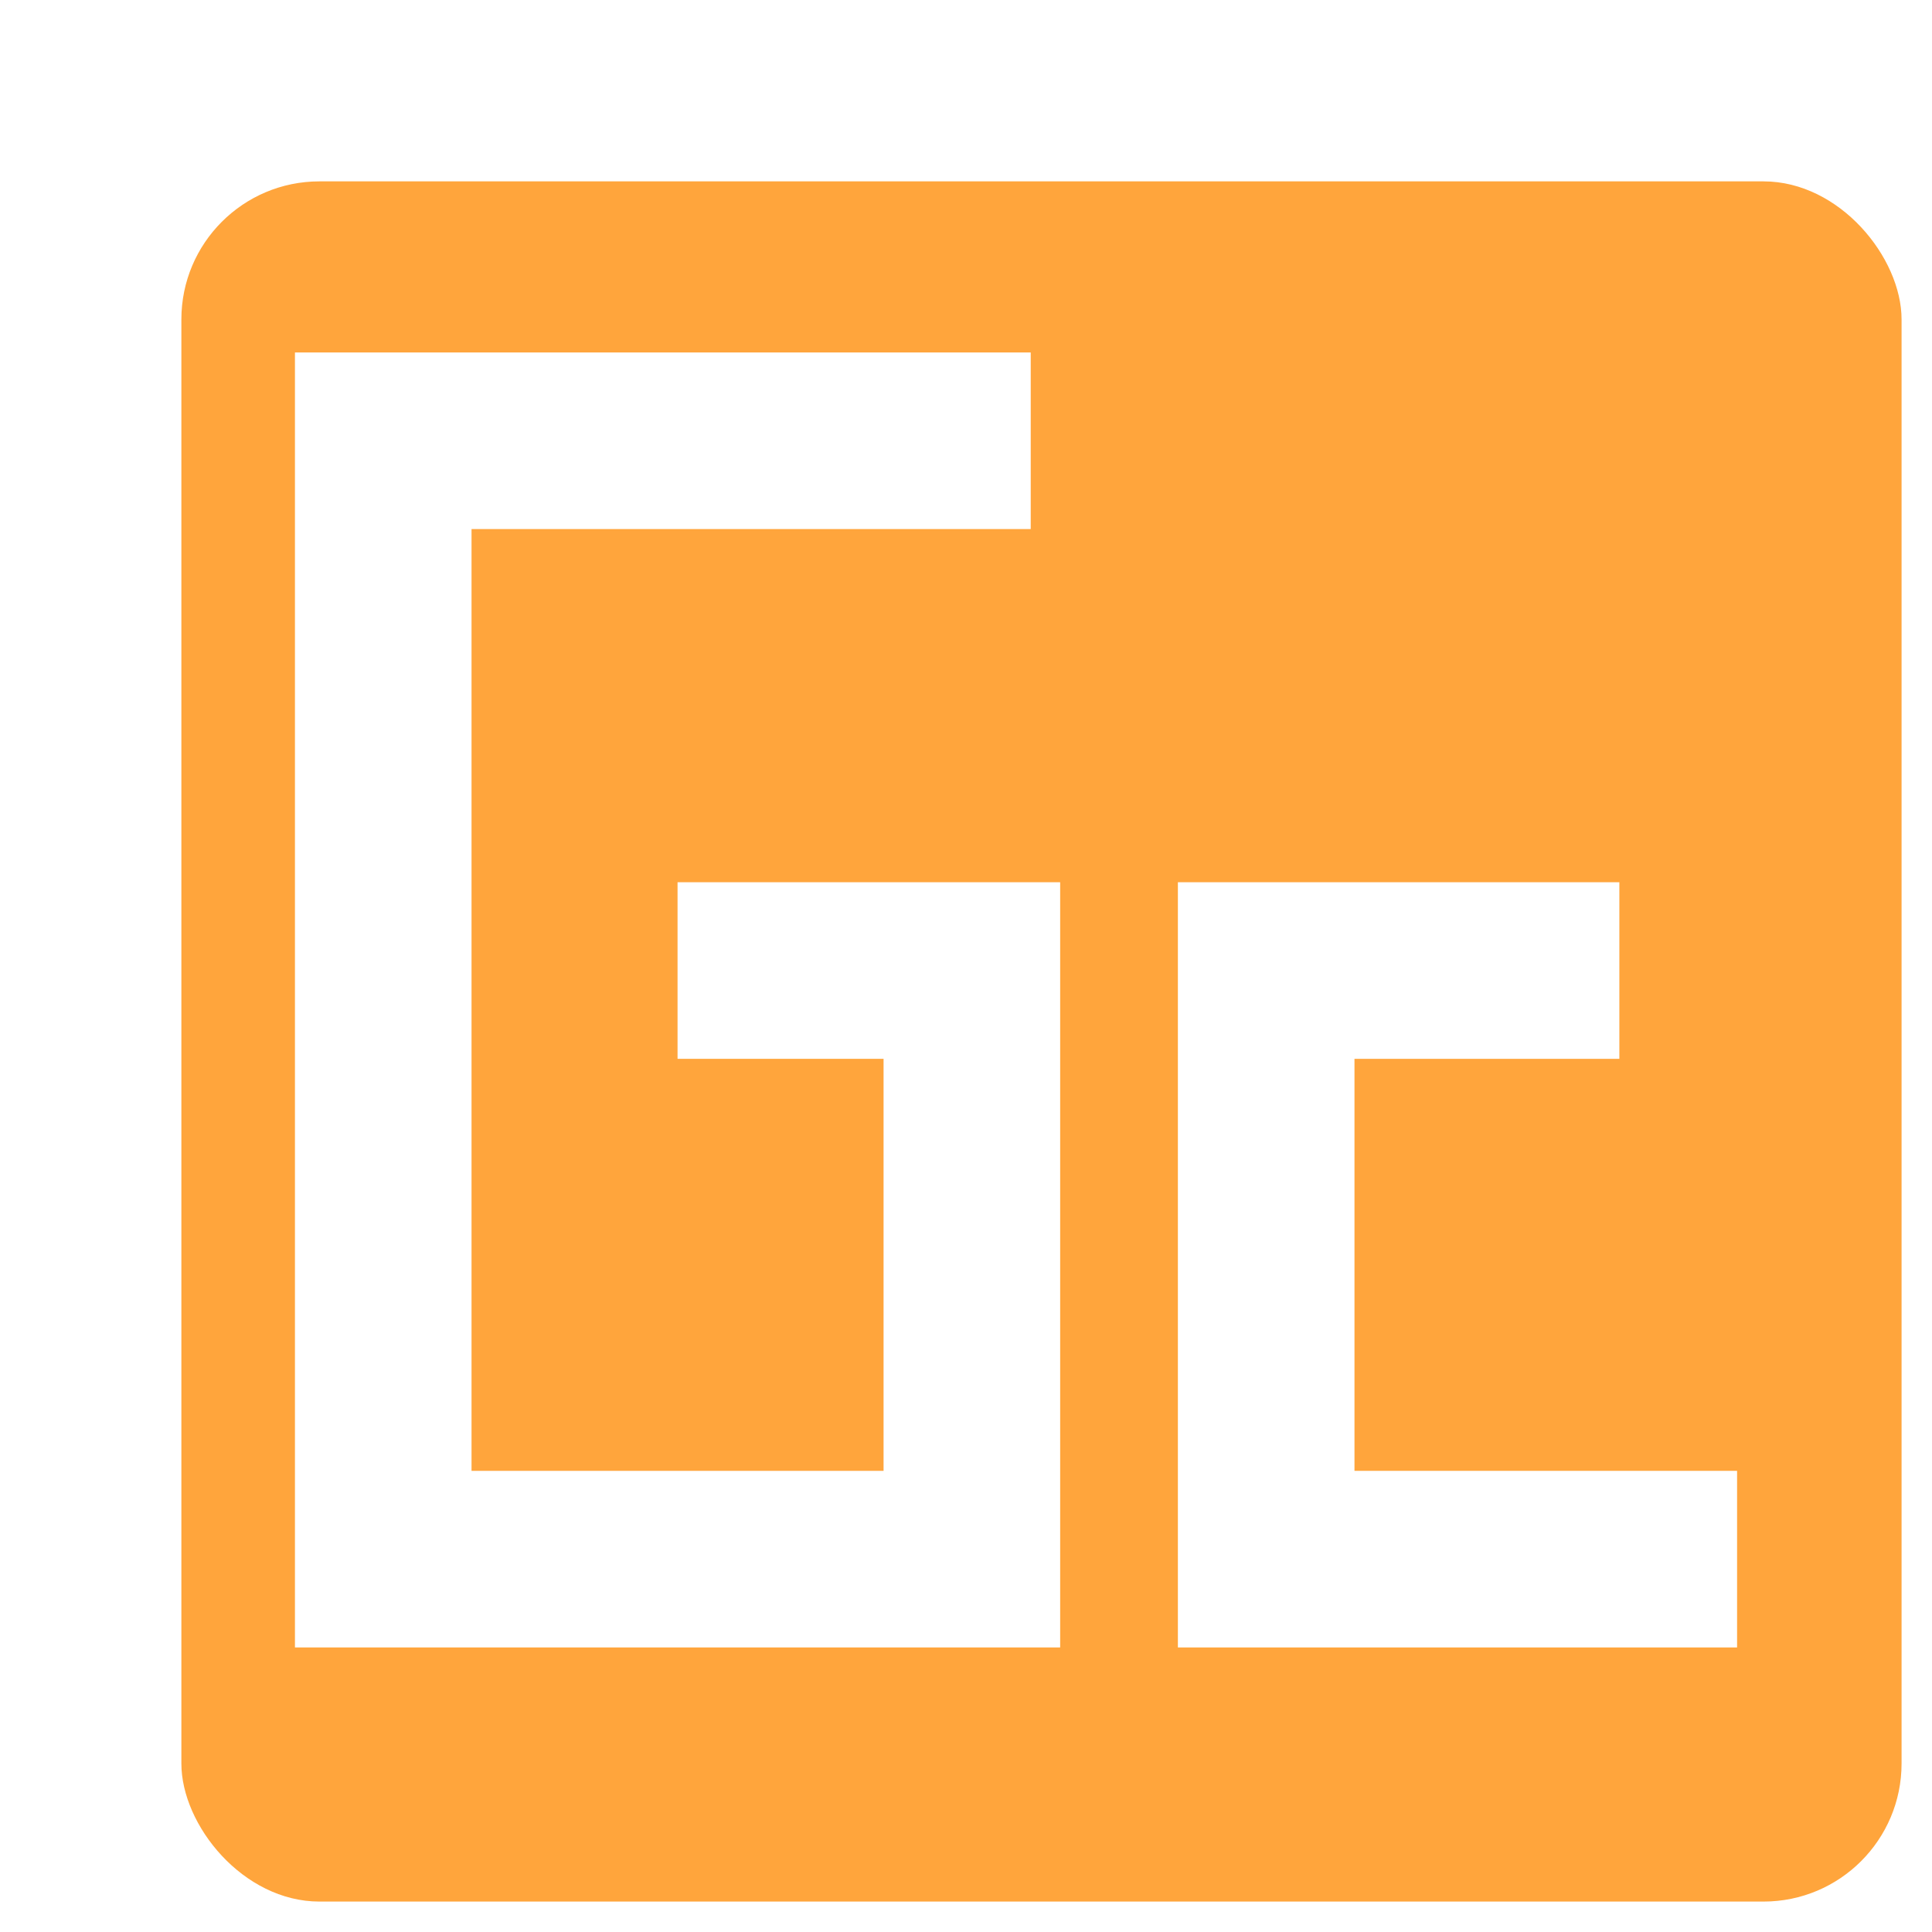 <?xml version="1.0" encoding="UTF-8" standalone="no"?>
<!-- Created with Inkscape (http://www.inkscape.org/) -->

<svg
        xmlns:dc="http://purl.org/dc/elements/1.1/"
        xmlns:cc="http://creativecommons.org/ns#"
        xmlns:rdf="http://www.w3.org/1999/02/22-rdf-syntax-ns#"
        xmlns:svg="http://www.w3.org/2000/svg"
        xmlns="http://www.w3.org/2000/svg"
        xmlns:sodipodi="http://sodipodi.sourceforge.net/DTD/sodipodi-0.dtd"
        xmlns:inkscape="http://www.inkscape.org/namespaces/inkscape"
        width="256"
        height="256"
        id="svg2"
        version="1.1"
        inkscape:version="0.48.5 r10040"
        sodipodi:docname="icon2.svg"
        inkscape:export-filename="F:\prjtemp\grbl_control\images\icon3_20.png"
        inkscape:export-xdpi="7.0300002"
        inkscape:export-ydpi="7.0300002">
    <defs
            id="defs4">
        <filter
                style="color-interpolation-filters:sRGB;"
                inkscape:label="Drop Shadow"
                id="filter3767">
            <feFlood
                    flood-opacity="0.5"
                    flood-color="rgb(0,0,0)"
                    result="flood"
                    id="feFlood3769"/>
            <feComposite
                    in="flood"
                    in2="SourceGraphic"
                    operator="in"
                    result="composite1"
                    id="feComposite3771"/>
            <feGaussianBlur
                    in="composite"
                    stdDeviation="2"
                    result="blur"
                    id="feGaussianBlur3773"/>
            <feOffset
                    dx="10"
                    dy="10"
                    result="offset"
                    id="feOffset3775"/>
            <feComposite
                    in="SourceGraphic"
                    in2="offset"
                    operator="over"
                    result="composite2"
                    id="feComposite3777"/>
        </filter>
        <filter
                color-interpolation-filters="sRGB"
                inkscape:label="Drop Shadow"
                id="filter3966">
            <feFlood
                    flood-opacity="0.5"
                    flood-color="rgb(0,0,0)"
                    result="flood"
                    id="feFlood3968"/>
            <feComposite
                    in="flood"
                    in2="SourceGraphic"
                    operator="in"
                    result="composite1"
                    id="feComposite3970"/>
            <feGaussianBlur
                    stdDeviation="2"
                    result="blur"
                    id="feGaussianBlur3972"/>
            <feOffset
                    dx="10"
                    dy="-10"
                    result="offset"
                    id="feOffset3974"/>
            <feComposite
                    in="SourceGraphic"
                    in2="offset"
                    operator="over"
                    result="composite2"
                    id="feComposite3976"/>
        </filter>
        <filter
                color-interpolation-filters="sRGB"
                inkscape:label="Drop Shadow"
                id="filter3954">
            <feFlood
                    flood-opacity="0.5"
                    flood-color="rgb(0,0,0)"
                    result="flood"
                    id="feFlood3956"/>
            <feComposite
                    in="flood"
                    in2="SourceGraphic"
                    operator="in"
                    result="composite1"
                    id="feComposite3958"/>
            <feGaussianBlur
                    stdDeviation="2"
                    result="blur"
                    id="feGaussianBlur3960"/>
            <feOffset
                    dx="10"
                    dy="-10"
                    result="offset"
                    id="feOffset3962"/>
            <feComposite
                    in="SourceGraphic"
                    in2="offset"
                    operator="over"
                    result="composite2"
                    id="feComposite3964"/>
        </filter>
        <filter
                inkscape:label="Inner Shadow"
                inkscape:menu="Shadows and Glows"
                inkscape:menu-tooltip="Adds a colorizable drop shadow inside"
                color-interpolation-filters="sRGB"
                id="filter3813">
            <feGaussianBlur
                    stdDeviation="4"
                    result="result8"
                    id="feGaussianBlur3815"/>
            <feOffset
                    dx="4"
                    dy="4"
                    result="result11"
                    id="feOffset3817"/>
            <feComposite
                    result="result6"
                    in="SourceGraphic"
                    operator="in"
                    in2="result11"
                    id="feComposite3819"/>
            <feFlood
                    result="result10"
                    in="result6"
                    flood-opacity="1"
                    flood-color="rgb(0,0,0)"
                    id="feFlood3821"/>
            <feBlend
                    mode="normal"
                    in="result6"
                    in2="result10"
                    id="feBlend3823"/>
            <feComposite
                    result="result2"
                    operator="in"
                    in2="SourceGraphic"
                    id="feComposite3825"/>
        </filter>
        <filter
                inkscape:label="Inner Shadow"
                inkscape:menu="Shadows and Glows"
                inkscape:menu-tooltip="Adds a colorizable drop shadow inside"
                color-interpolation-filters="sRGB"
                id="filter3827">
            <feGaussianBlur
                    stdDeviation="4"
                    result="result8"
                    id="feGaussianBlur3829"/>
            <feOffset
                    dx="4"
                    dy="4"
                    result="result11"
                    id="feOffset3831"/>
            <feComposite
                    result="result6"
                    in="SourceGraphic"
                    operator="in"
                    in2="result11"
                    id="feComposite3833"/>
            <feFlood
                    result="result10"
                    in="result6"
                    flood-opacity="1"
                    flood-color="rgb(0,0,0)"
                    id="feFlood3835"/>
            <feBlend
                    mode="normal"
                    in="result6"
                    in2="result10"
                    id="feBlend3837"/>
            <feComposite
                    result="result2"
                    operator="in"
                    in2="SourceGraphic"
                    id="feComposite3839"/>
        </filter>
    </defs>
    <sodipodi:namedview
            id="base"
            pagecolor="#ffffff"
            bordercolor="#666666"
            borderopacity="1.0"
            inkscape:pageopacity="0.0"
            inkscape:pageshadow="2"
            inkscape:zoom="1.4"
            inkscape:cx="225.65288"
            inkscape:cy="134.82315"
            inkscape:document-units="px"
            inkscape:current-layer="layer1"
            showgrid="false"
            inkscape:showpageshadow="false"
            inkscape:window-width="1323"
            inkscape:window-height="799"
            inkscape:window-x="475"
            inkscape:window-y="72"
            inkscape:window-maximized="0"/>
    <g
            inkscape:label="Layer 1"
            inkscape:groupmode="layer"
            id="layer1"
            transform="translate(0,-796.362)">
        <rect
                style="fill:#ffa53c;fill-opacity:1;stroke:none;stroke-width:4.065;stroke-linecap:round;stroke-linejoin:miter;stroke-miterlimit:4;stroke-opacity:1;stroke-dasharray:none;stroke-dashoffset:0;filter:url(#filter3767)"
                id="rect2985"
                width="227.935"
                height="227.935"
                x="14.033"
                y="810.395"
                ry="18.293"/>
        <path
                style="font-size:medium;font-style:normal;font-variant:normal;font-weight:normal;font-stretch:normal;text-indent:0;text-align:start;text-decoration:none;line-height:normal;letter-spacing:normal;word-spacing:normal;text-transform:none;direction:ltr;block-progression:tb;writing-mode:lr-tb;text-anchor:start;baseline-shift:baseline;color:#000000;fill:#ffffff;fill-opacity:1;stroke:none;stroke-width:4;marker:none;visibility:visible;display:inline;overflow:visible;enable-background:accumulate;font-family:Sans;-inkscape-font-specification:Sans;filter:url(#filter3827)"
                d="m 35.082,839.066 0,11.699 0,148.192 0,11.699 11.699,0 77.996,0 11.699,0 0,-11.699 0,-77.996 0,-11.699 -11.699,0 -38.998,0 0,23.399 27.298,0 0,54.597 -54.597,0 0,-124.793 74.096,0 0,-23.399 -85.795,0 -11.699,0 z"
                id="path3761"
                inkscape:connector-curvature="0"/>
        <path
                style="font-size:medium;font-style:normal;font-variant:normal;font-weight:normal;font-stretch:normal;text-indent:0;text-align:start;text-decoration:none;line-height:normal;letter-spacing:normal;word-spacing:normal;text-transform:none;direction:ltr;block-progression:tb;writing-mode:lr-tb;text-anchor:start;baseline-shift:baseline;color:#000000;fill:#ffffff;fill-opacity:1;stroke:none;stroke-width:4;marker:none;visibility:visible;display:inline;overflow:visible;enable-background:accumulate;font-family:Sans;-inkscape-font-specification:Sans;filter:url(#filter3813)"
                d="m 152.076,909.262 0,11.699 0,77.996 0,11.699 11.699,0 62.397,0 0,-23.399 -50.697,0 0,-54.597 35.098,0 0,-23.399 -46.797,0 -11.699,0 z"
                id="path3765"
                inkscape:connector-curvature="0"/>
    </g>
</svg>
